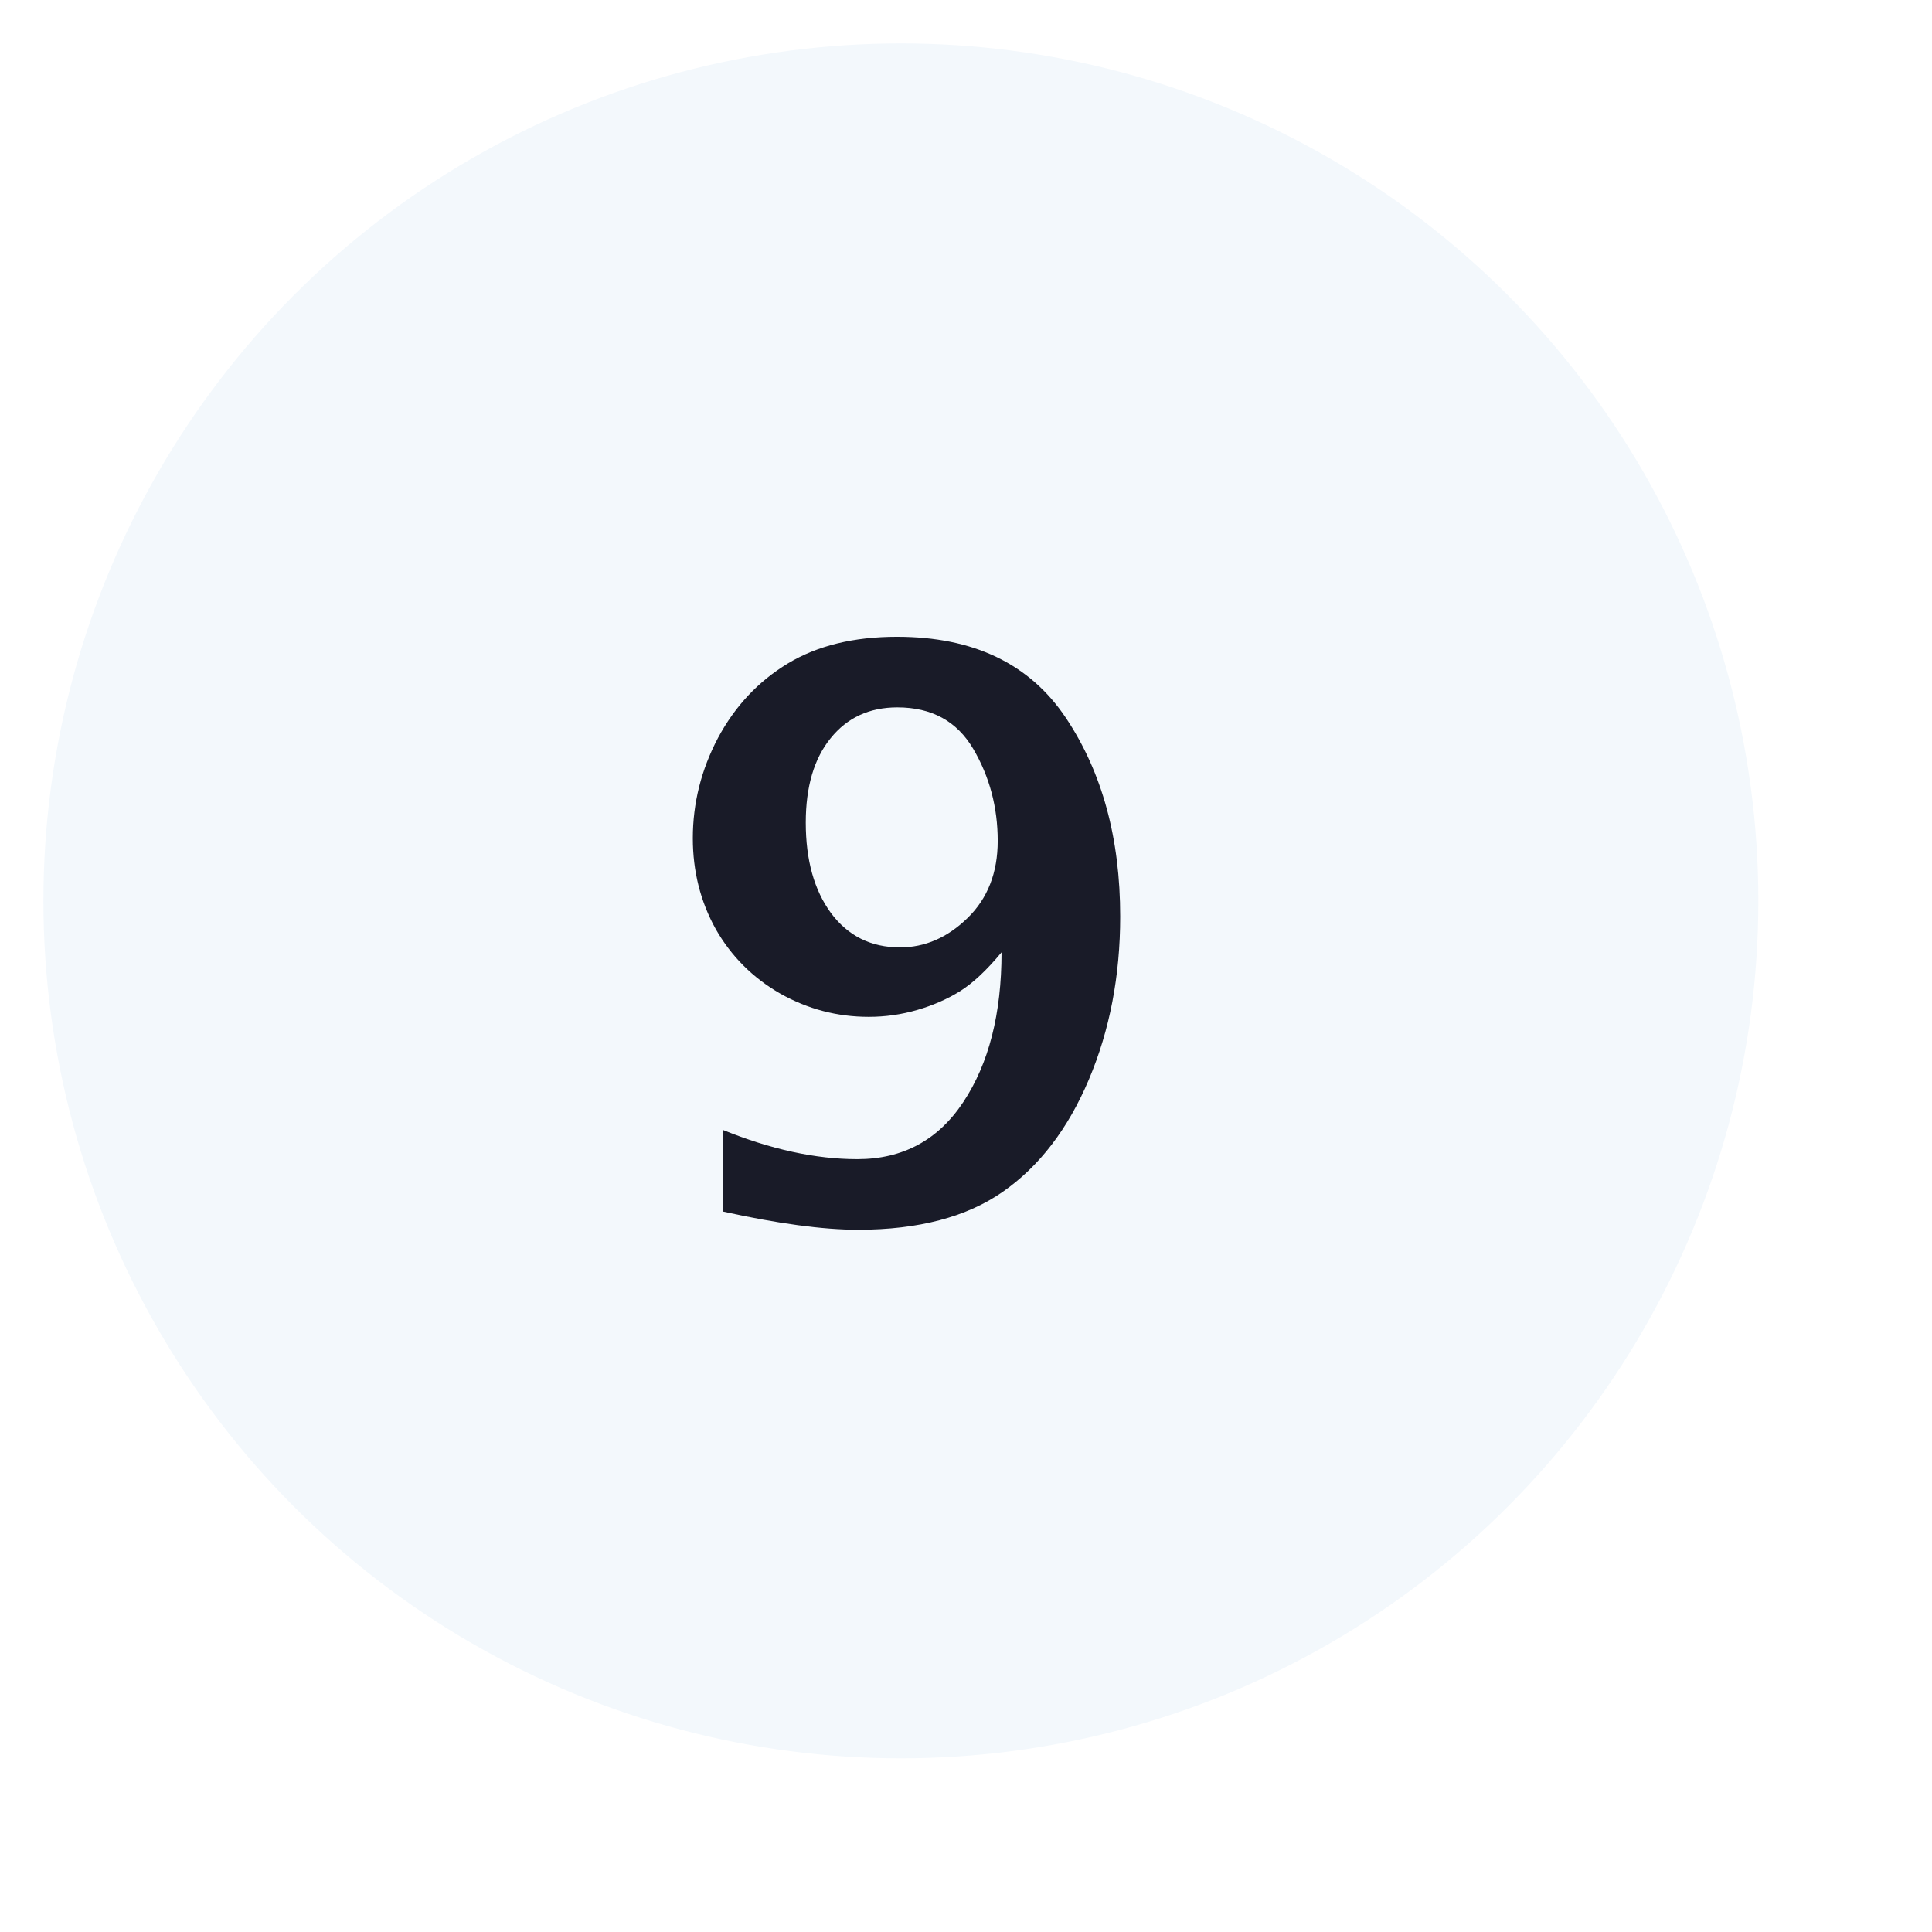 <svg width="89" height="89" viewBox="0 0 89 89" fill="none" xmlns="http://www.w3.org/2000/svg">
<g filter="url(#filter0_di_2_98)">
<circle cx="39.5" cy="39.5" r="39.5" fill="#F3F8FC"/>
<path d="M44.137 41.871C43.457 42.691 42.818 43.289 42.221 43.664C41.635 44.027 40.978 44.315 40.252 44.525C39.525 44.736 38.781 44.842 38.02 44.842C36.566 44.842 35.207 44.484 33.941 43.77C32.676 43.043 31.686 42.053 30.971 40.799C30.268 39.533 29.916 38.139 29.916 36.615C29.916 34.998 30.303 33.457 31.076 31.992C31.861 30.527 32.934 29.385 34.293 28.564C35.652 27.744 37.328 27.334 39.32 27.334C42.848 27.334 45.443 28.582 47.107 31.078C48.772 33.574 49.603 36.621 49.603 40.219C49.603 42.949 49.123 45.451 48.162 47.725C47.201 49.998 45.883 51.721 44.207 52.893C42.531 54.065 40.305 54.65 37.527 54.65C35.91 54.65 33.83 54.369 31.287 53.807V50.045C33.502 50.947 35.57 51.398 37.492 51.398C39.59 51.398 41.219 50.52 42.379 48.762C43.551 46.992 44.137 44.695 44.137 41.871ZM35.119 35.895C35.119 37.617 35.506 39.006 36.279 40.06C37.065 41.115 38.125 41.643 39.461 41.643C40.609 41.643 41.647 41.191 42.572 40.289C43.498 39.387 43.961 38.203 43.961 36.738C43.961 35.191 43.586 33.779 42.836 32.502C42.086 31.225 40.92 30.586 39.338 30.586C38.049 30.586 37.023 31.061 36.262 32.01C35.5 32.947 35.119 34.242 35.119 35.895Z" fill="#191B28"/>
</g>
<defs>
<filter id="filter0_di_2_98" x="-4" y="-4" width="93" height="93" filterUnits="userSpaceOnUse" color-interpolation-filters="sRGB">
<feFlood flood-opacity="0" result="BackgroundImageFix"/>
<feColorMatrix in="SourceAlpha" type="matrix" values="0 0 0 0 0 0 0 0 0 0 0 0 0 0 0 0 0 0 127 0" result="hardAlpha"/>
<feOffset dx="6" dy="6"/>
<feGaussianBlur stdDeviation="2"/>
<feComposite in2="hardAlpha" operator="out"/>
<feColorMatrix type="matrix" values="0 0 0 0 0 0 0 0 0 0 0 0 0 0 0 0 0 0 0.25 0"/>
<feBlend mode="normal" in2="BackgroundImageFix" result="effect1_dropShadow_2_98"/>
<feBlend mode="normal" in="SourceGraphic" in2="effect1_dropShadow_2_98" result="shape"/>
<feColorMatrix in="SourceAlpha" type="matrix" values="0 0 0 0 0 0 0 0 0 0 0 0 0 0 0 0 0 0 127 0" result="hardAlpha"/>
<feOffset dx="-4" dy="-4"/>
<feGaussianBlur stdDeviation="2"/>
<feComposite in2="hardAlpha" operator="arithmetic" k2="-1" k3="1"/>
<feColorMatrix type="matrix" values="0 0 0 0 0 0 0 0 0 0 0 0 0 0 0 0 0 0 0.25 0"/>
<feBlend mode="normal" in2="shape" result="effect2_innerShadow_2_98"/>
</filter>
</defs>
</svg>
